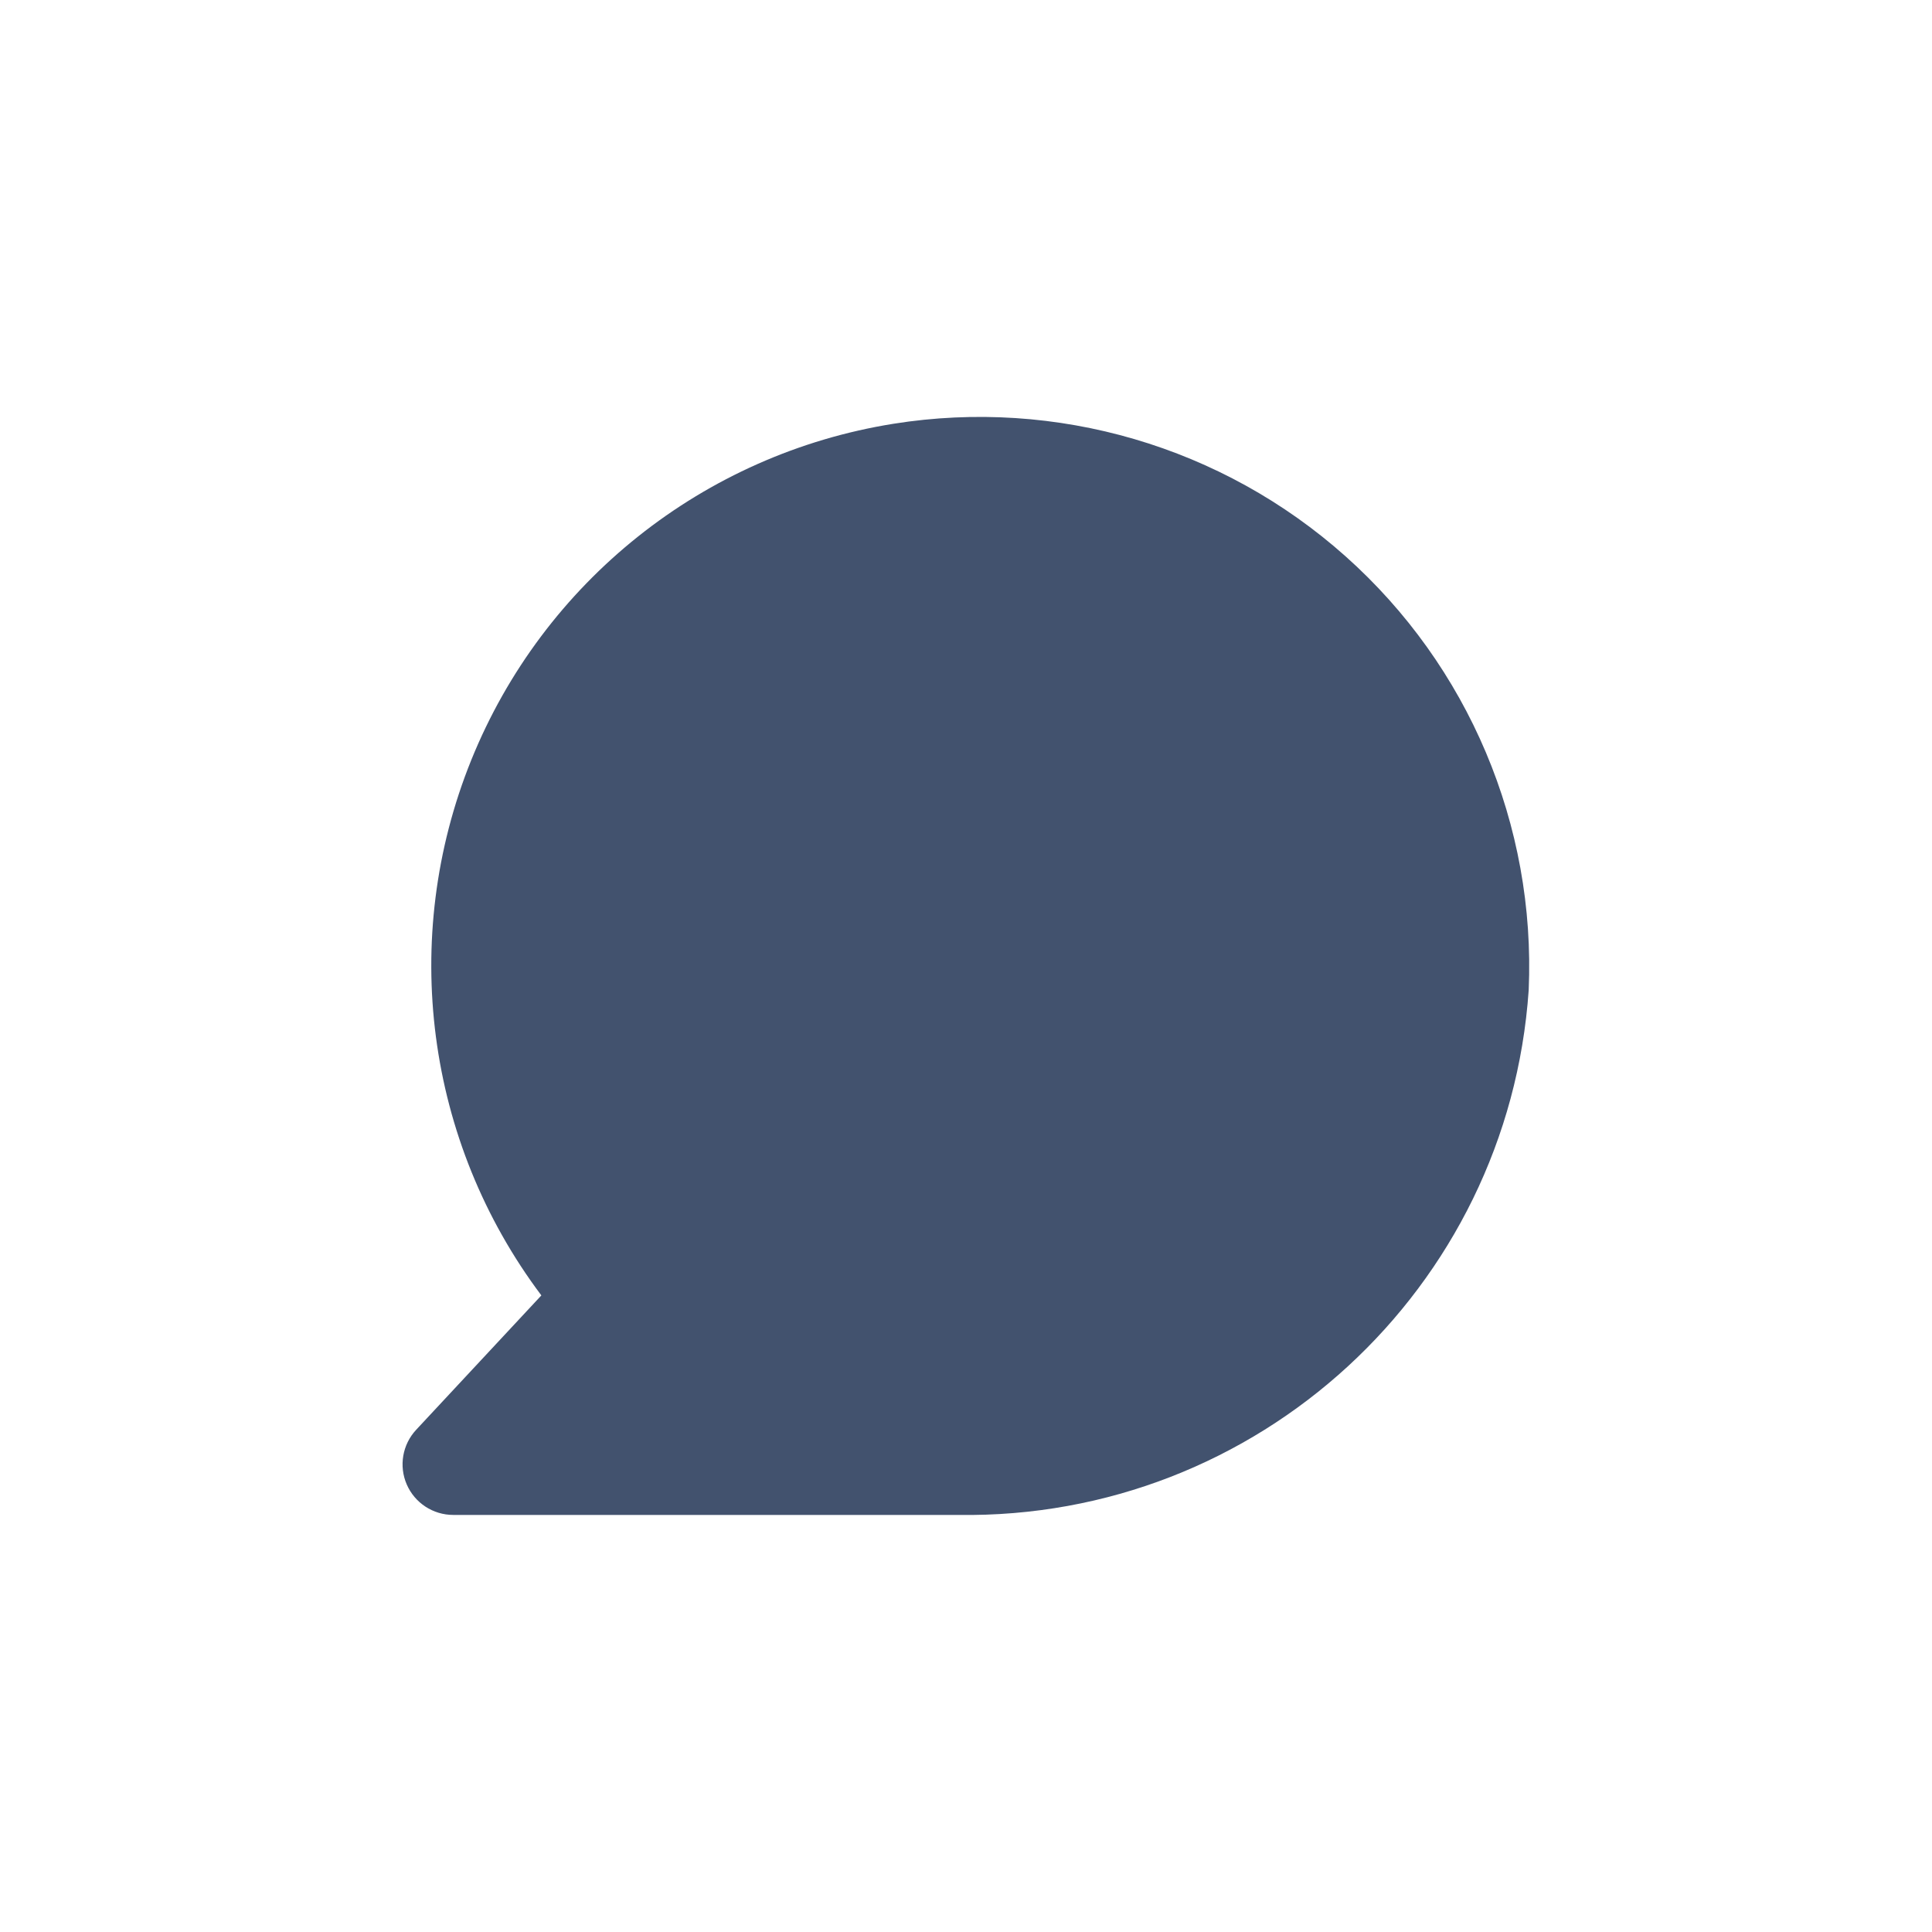 <svg width="24" height="24" viewBox="0 0 24 24" fill="none" xmlns="http://www.w3.org/2000/svg">
<path fill-rule="evenodd" clip-rule="evenodd" d="M11.1 5.264C8.74 5.641 6.75 7.226 5.854 9.442C4.959 11.658 5.289 14.181 6.725 16.092L5.17 17.761C4.999 17.944 4.953 18.212 5.053 18.441C5.153 18.671 5.38 18.819 5.631 18.819H11.9C15.621 18.876 18.735 16.011 18.99 12.299C19.079 10.252 18.243 8.273 16.714 6.91C15.184 5.546 13.123 4.942 11.1 5.264Z" fill="#42526E"/>
</svg>
